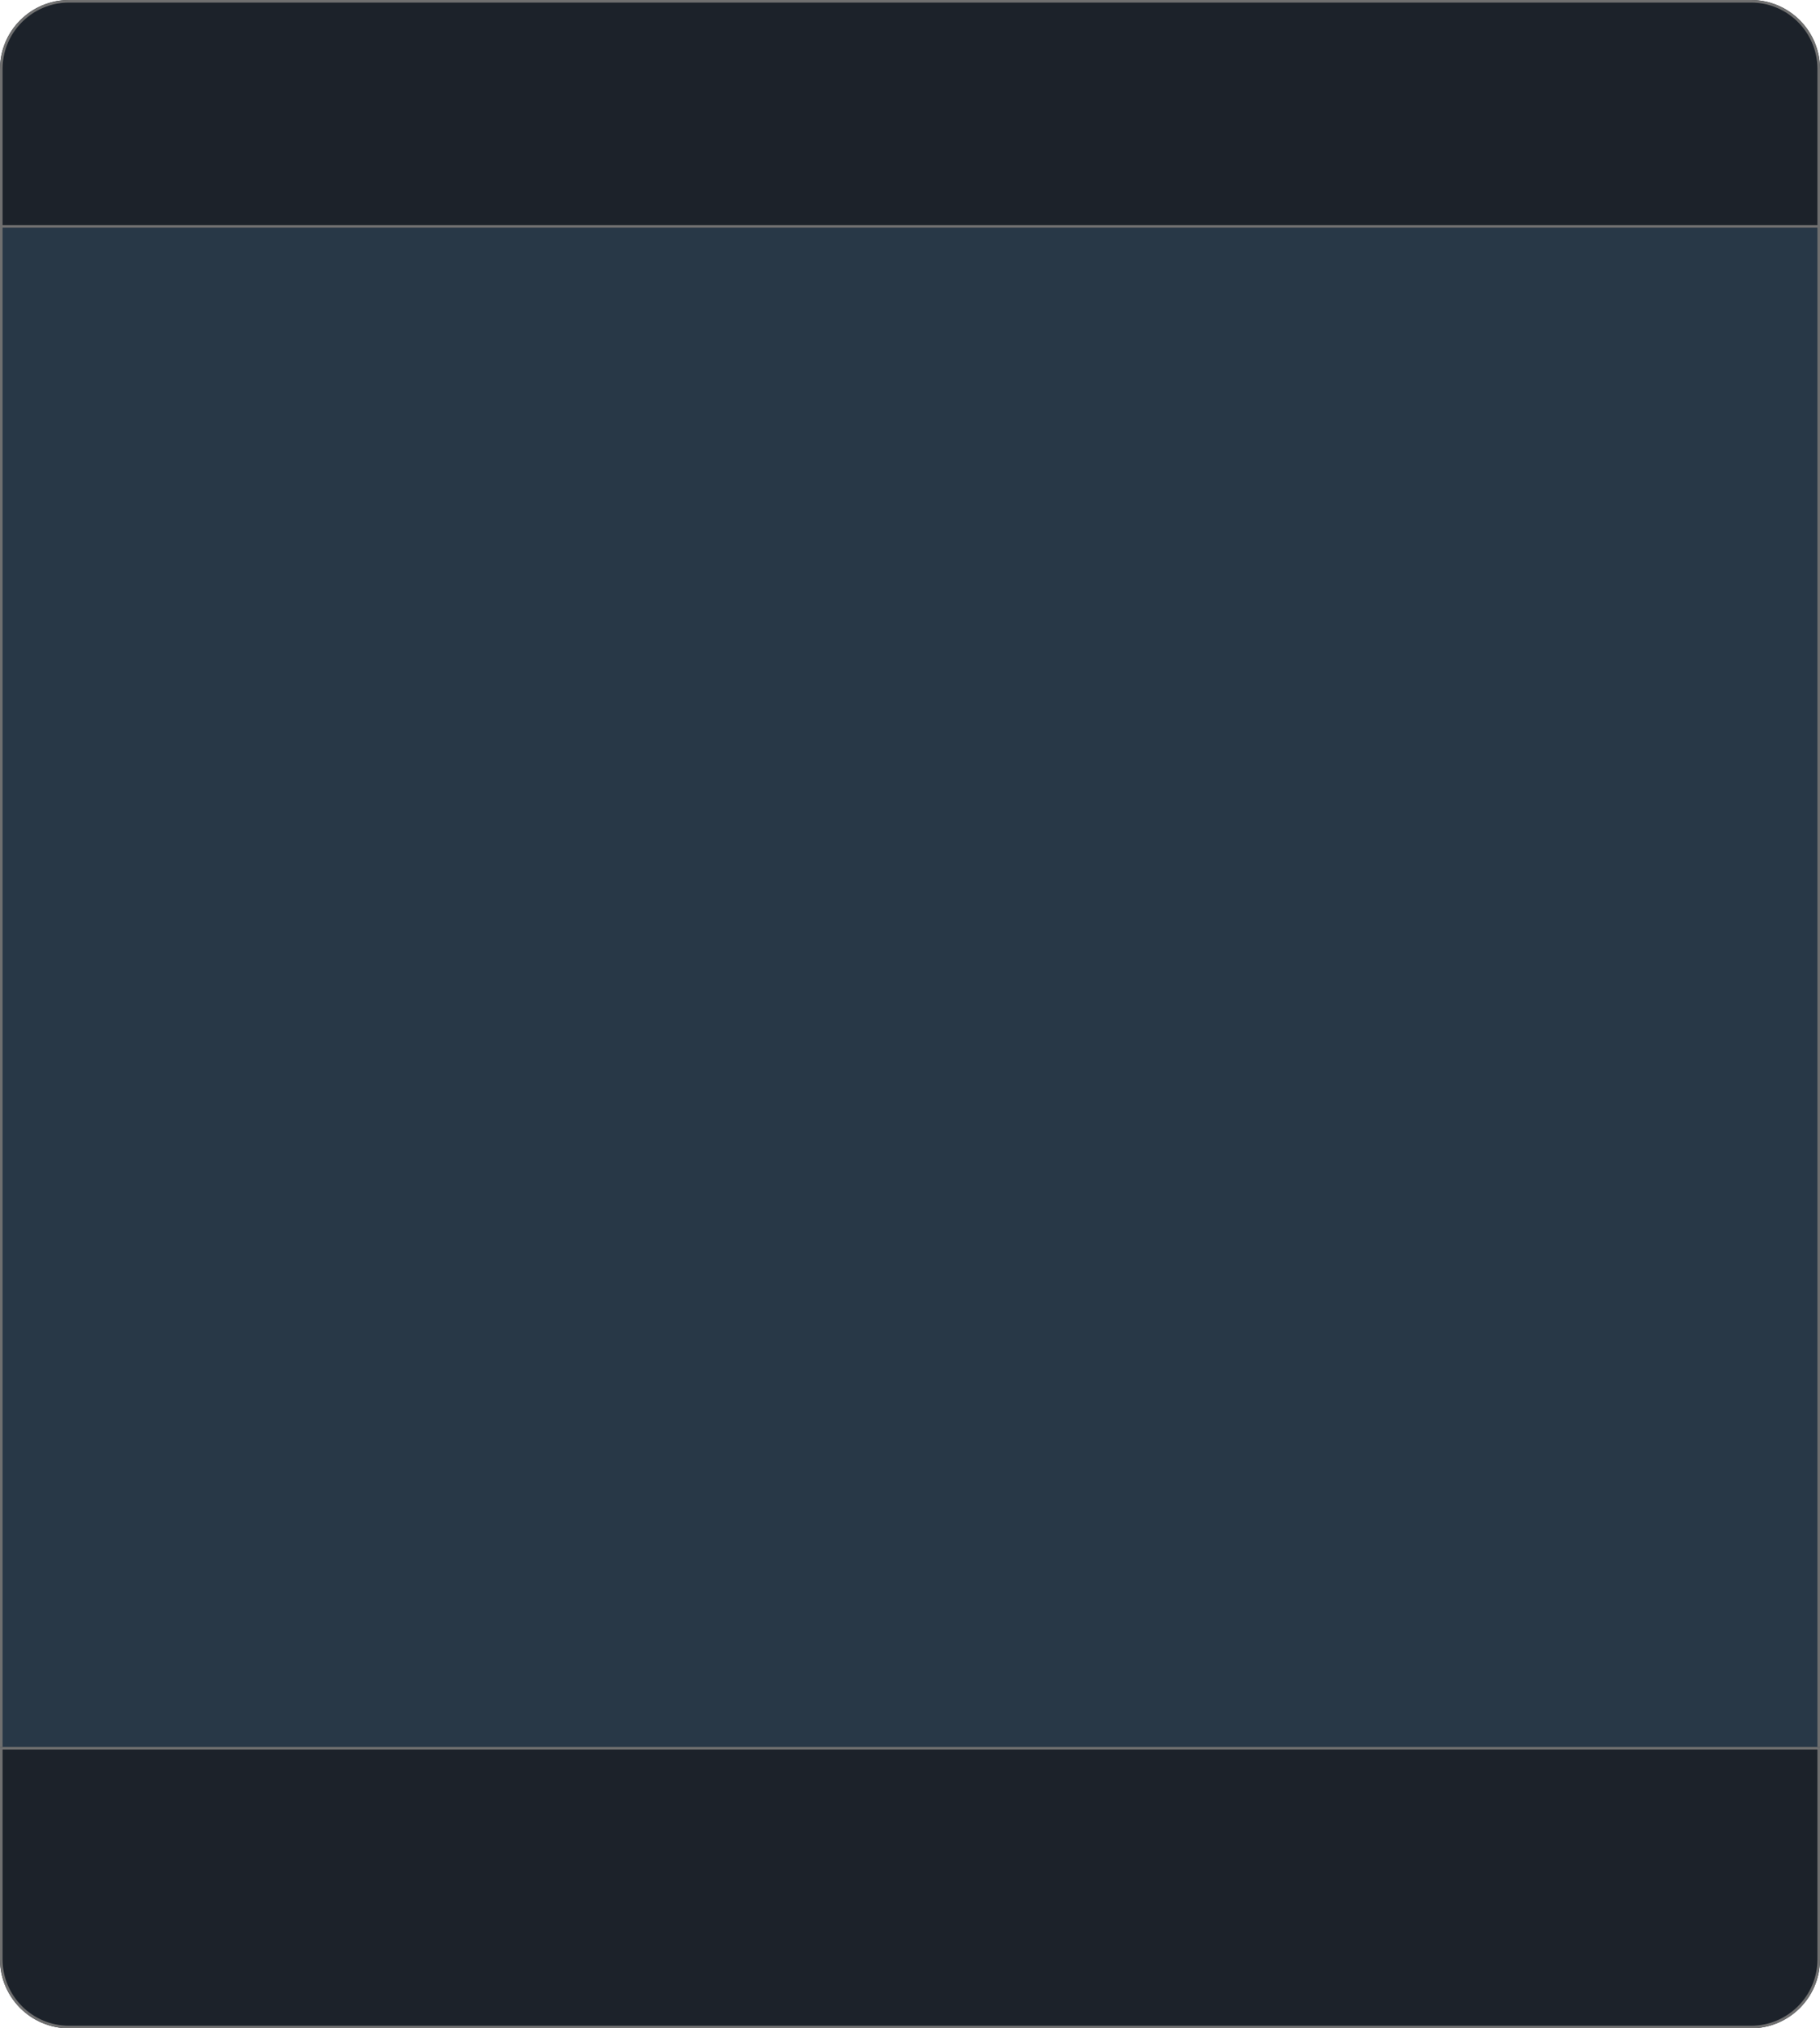 <svg xmlns="http://www.w3.org/2000/svg" xmlns:xlink="http://www.w3.org/1999/xlink" width="712" height="793" viewBox="0 0 712 793" fill="none">
<path     fill="#1C222A"  d="M27 -8.38883e-14L685 -8.38883e-14C699.912 -8.38883e-14 712 12.088 712 27L712 97L0 97L4.28626e-15 27C5.19934e-15 12.088 12.088 -8.57145e-14 27 -8.38883e-14Z">
</path>
<path fill-rule="evenodd"  fill="rgba(112, 112, 112, 1)"  d="M685 0L27 0C12.088 0 0 12.088 0 27L0 97L712 97L712 27C712 12.088 699.912 0 685 0ZM711 96L711 27C711 12.641 699.359 1 685 1L27 1C12.641 1 1 12.641 1 27L1 96L711 96Z">
</path>
<rect  x="0" y="88" width="712" height="597"    fill="#283847" >
</rect>
<path fill-rule="evenodd"  fill="rgba(112, 112, 112, 1)"  d="M712 88L0 88L0 685L712 685L712 88ZM1 684L1 89L711 89L711 684L1 684Z">
</path>
<path     fill="#1C222A"  d="M0 683L712 683L712 766C712 780.912 699.912 793 685 793L27 793C12.088 793 -1.79861e-14 780.912 -1.52469e-14 766L0 683Z">
</path>
<path fill-rule="evenodd"  fill="rgba(112, 112, 112, 1)"  d="M0 683L0 766C0 780.912 12.088 793 27 793L685 793C699.912 793 712 780.912 712 766L712 683L0 683ZM1 684L1 766C1 780.359 12.641 792 27 792L685 792C699.359 792 711 780.359 711 766L711 684L1 684Z">
</path>
</svg>
